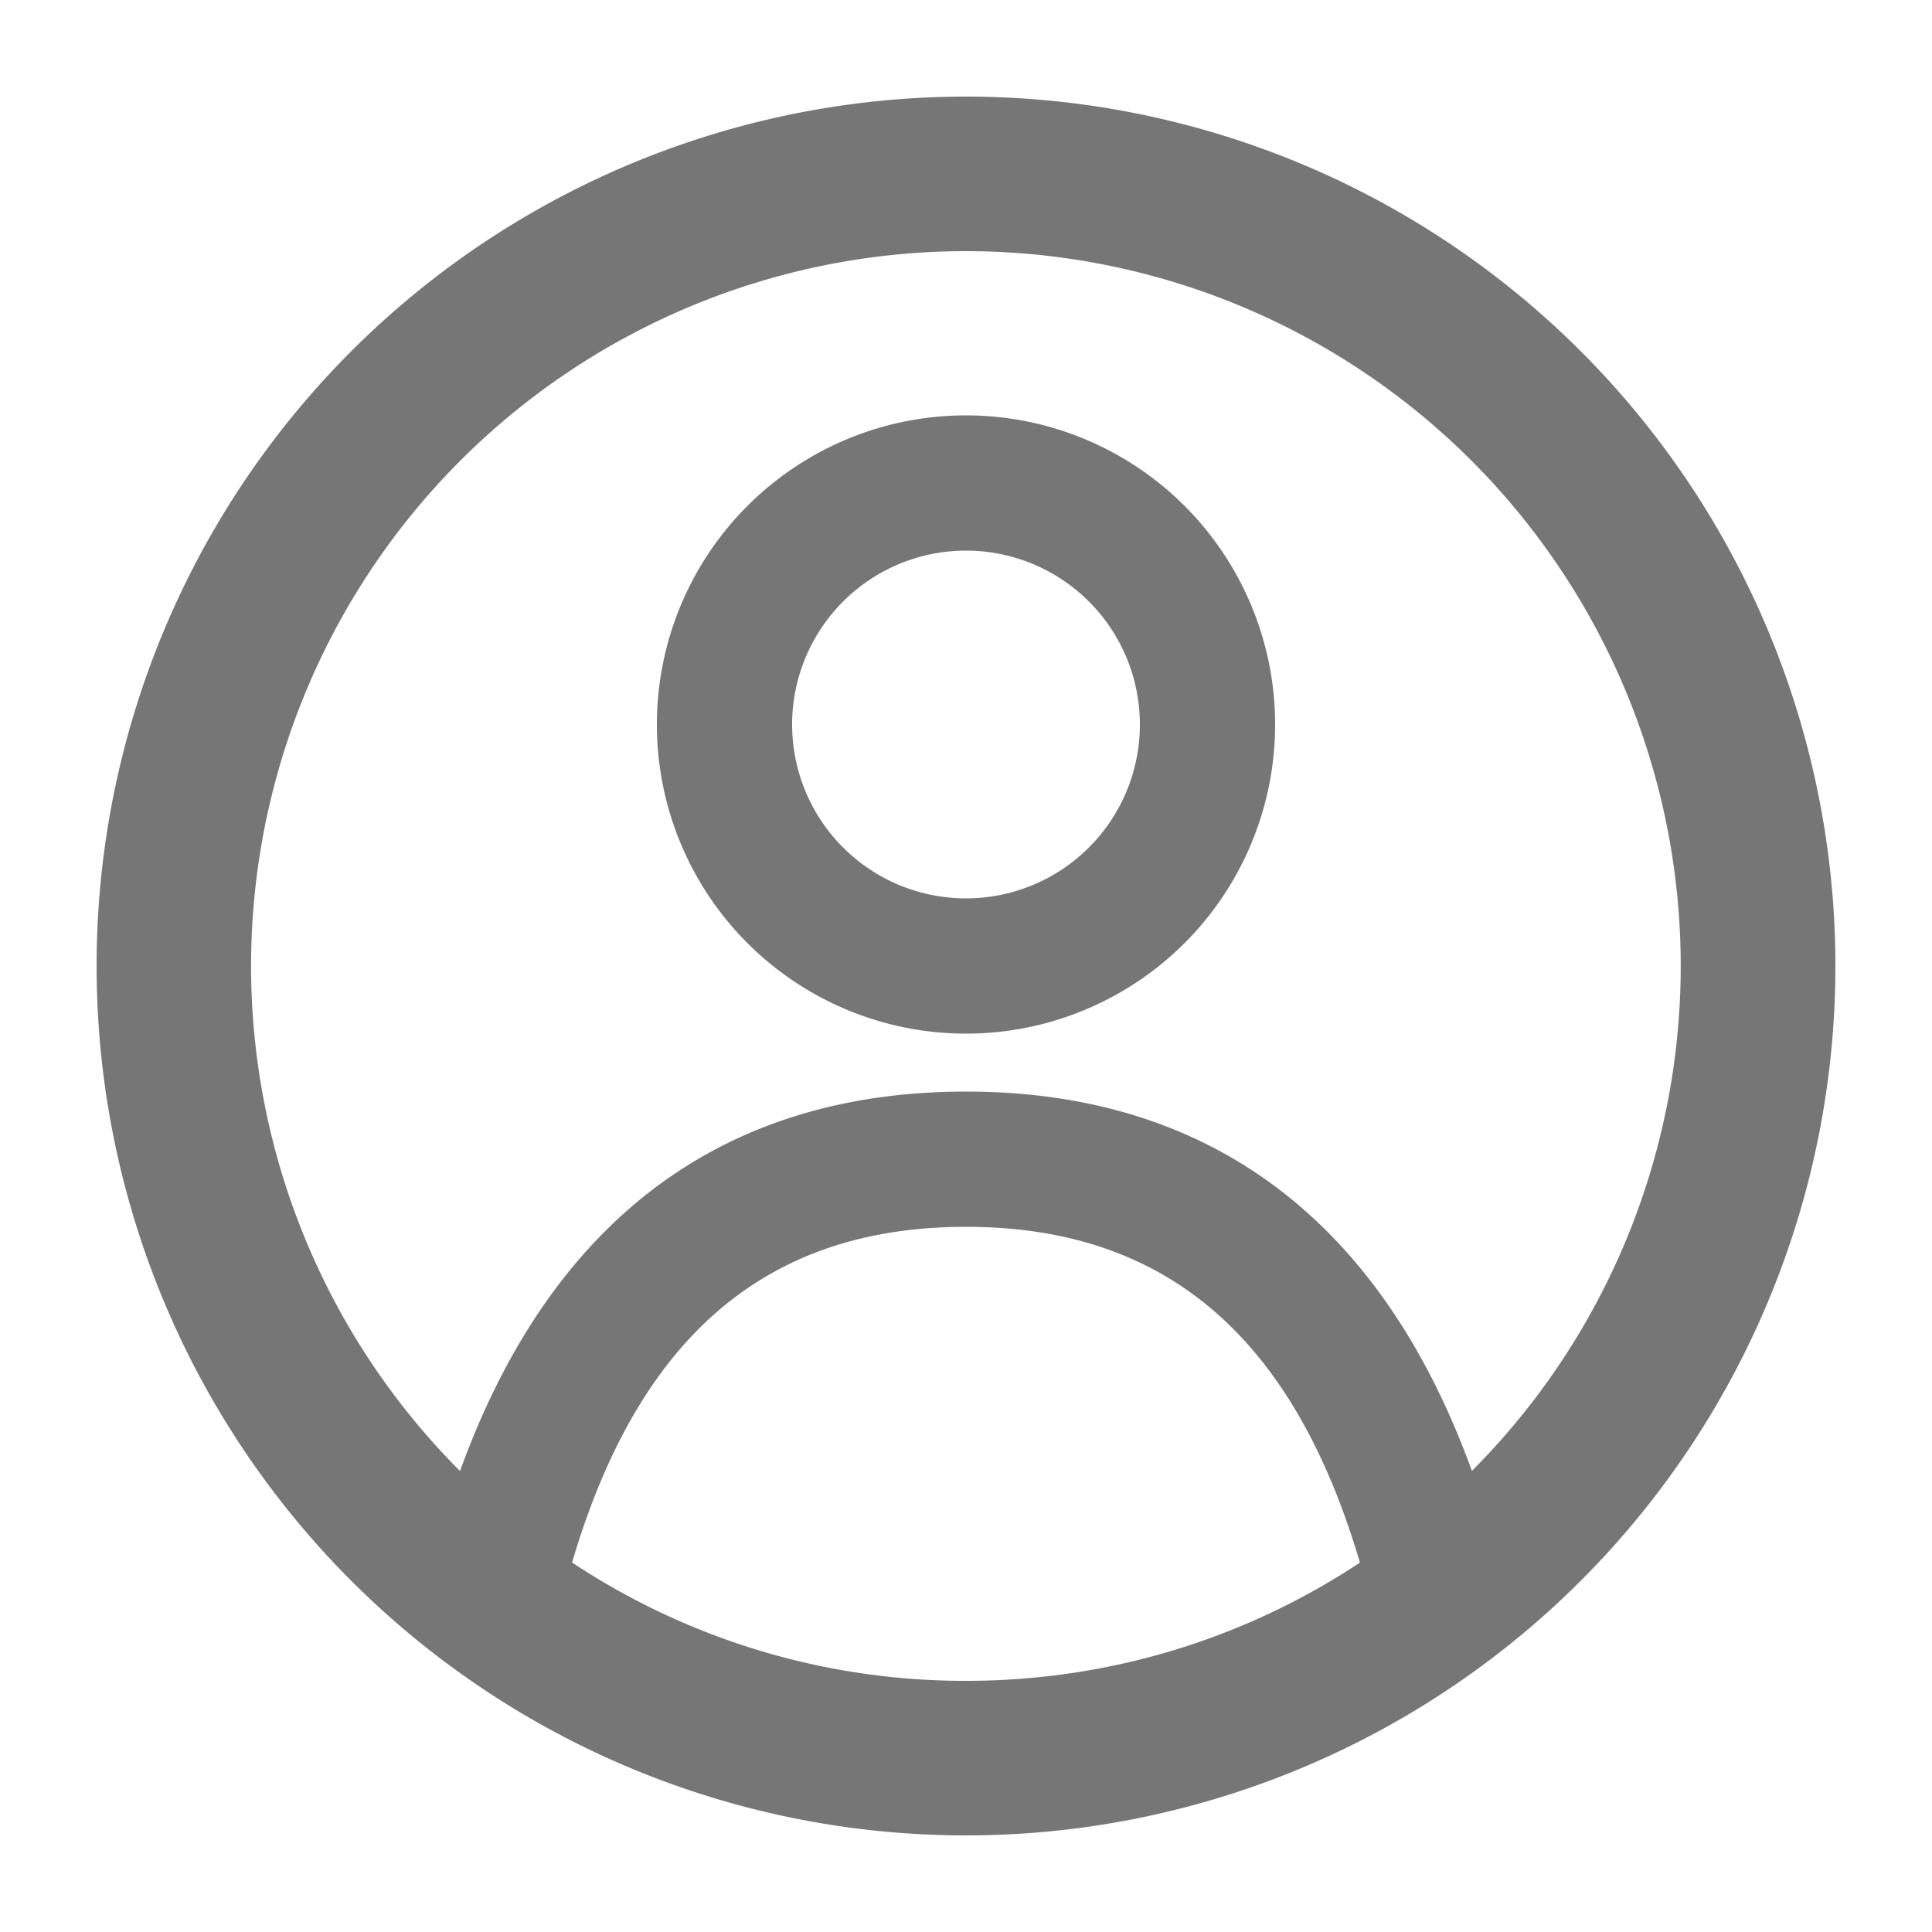 <svg width="20" height="20" xmlns="http://www.w3.org/2000/svg">
    <path d="M10 1a9 9 0 1 1 0 18 9 9 0 0 1 0-18zm0 11.7c-2.041 0-3.38 1.108-4.078 3.475A7.356 7.356 0 0 0 10 17.4c1.507 0 2.909-.45 4.078-1.224C13.379 13.808 12.041 12.7 10 12.7zm0-10.1a7.4 7.4 0 0 0-5.238 12.628C5.696 12.65 7.46 11.3 10 11.3c2.54 0 4.304 1.351 5.237 3.927A7.4 7.4 0 0 0 10 2.6zm0 1.7a3.2 3.2 0 1 1 0 6.4 3.2 3.2 0 0 1 0-6.4zm0 1.4a1.8 1.8 0 1 0 0 3.6 1.8 1.8 0 0 0 0-3.6z" fill="#767676" fill-rule="nonzero"/>
</svg>